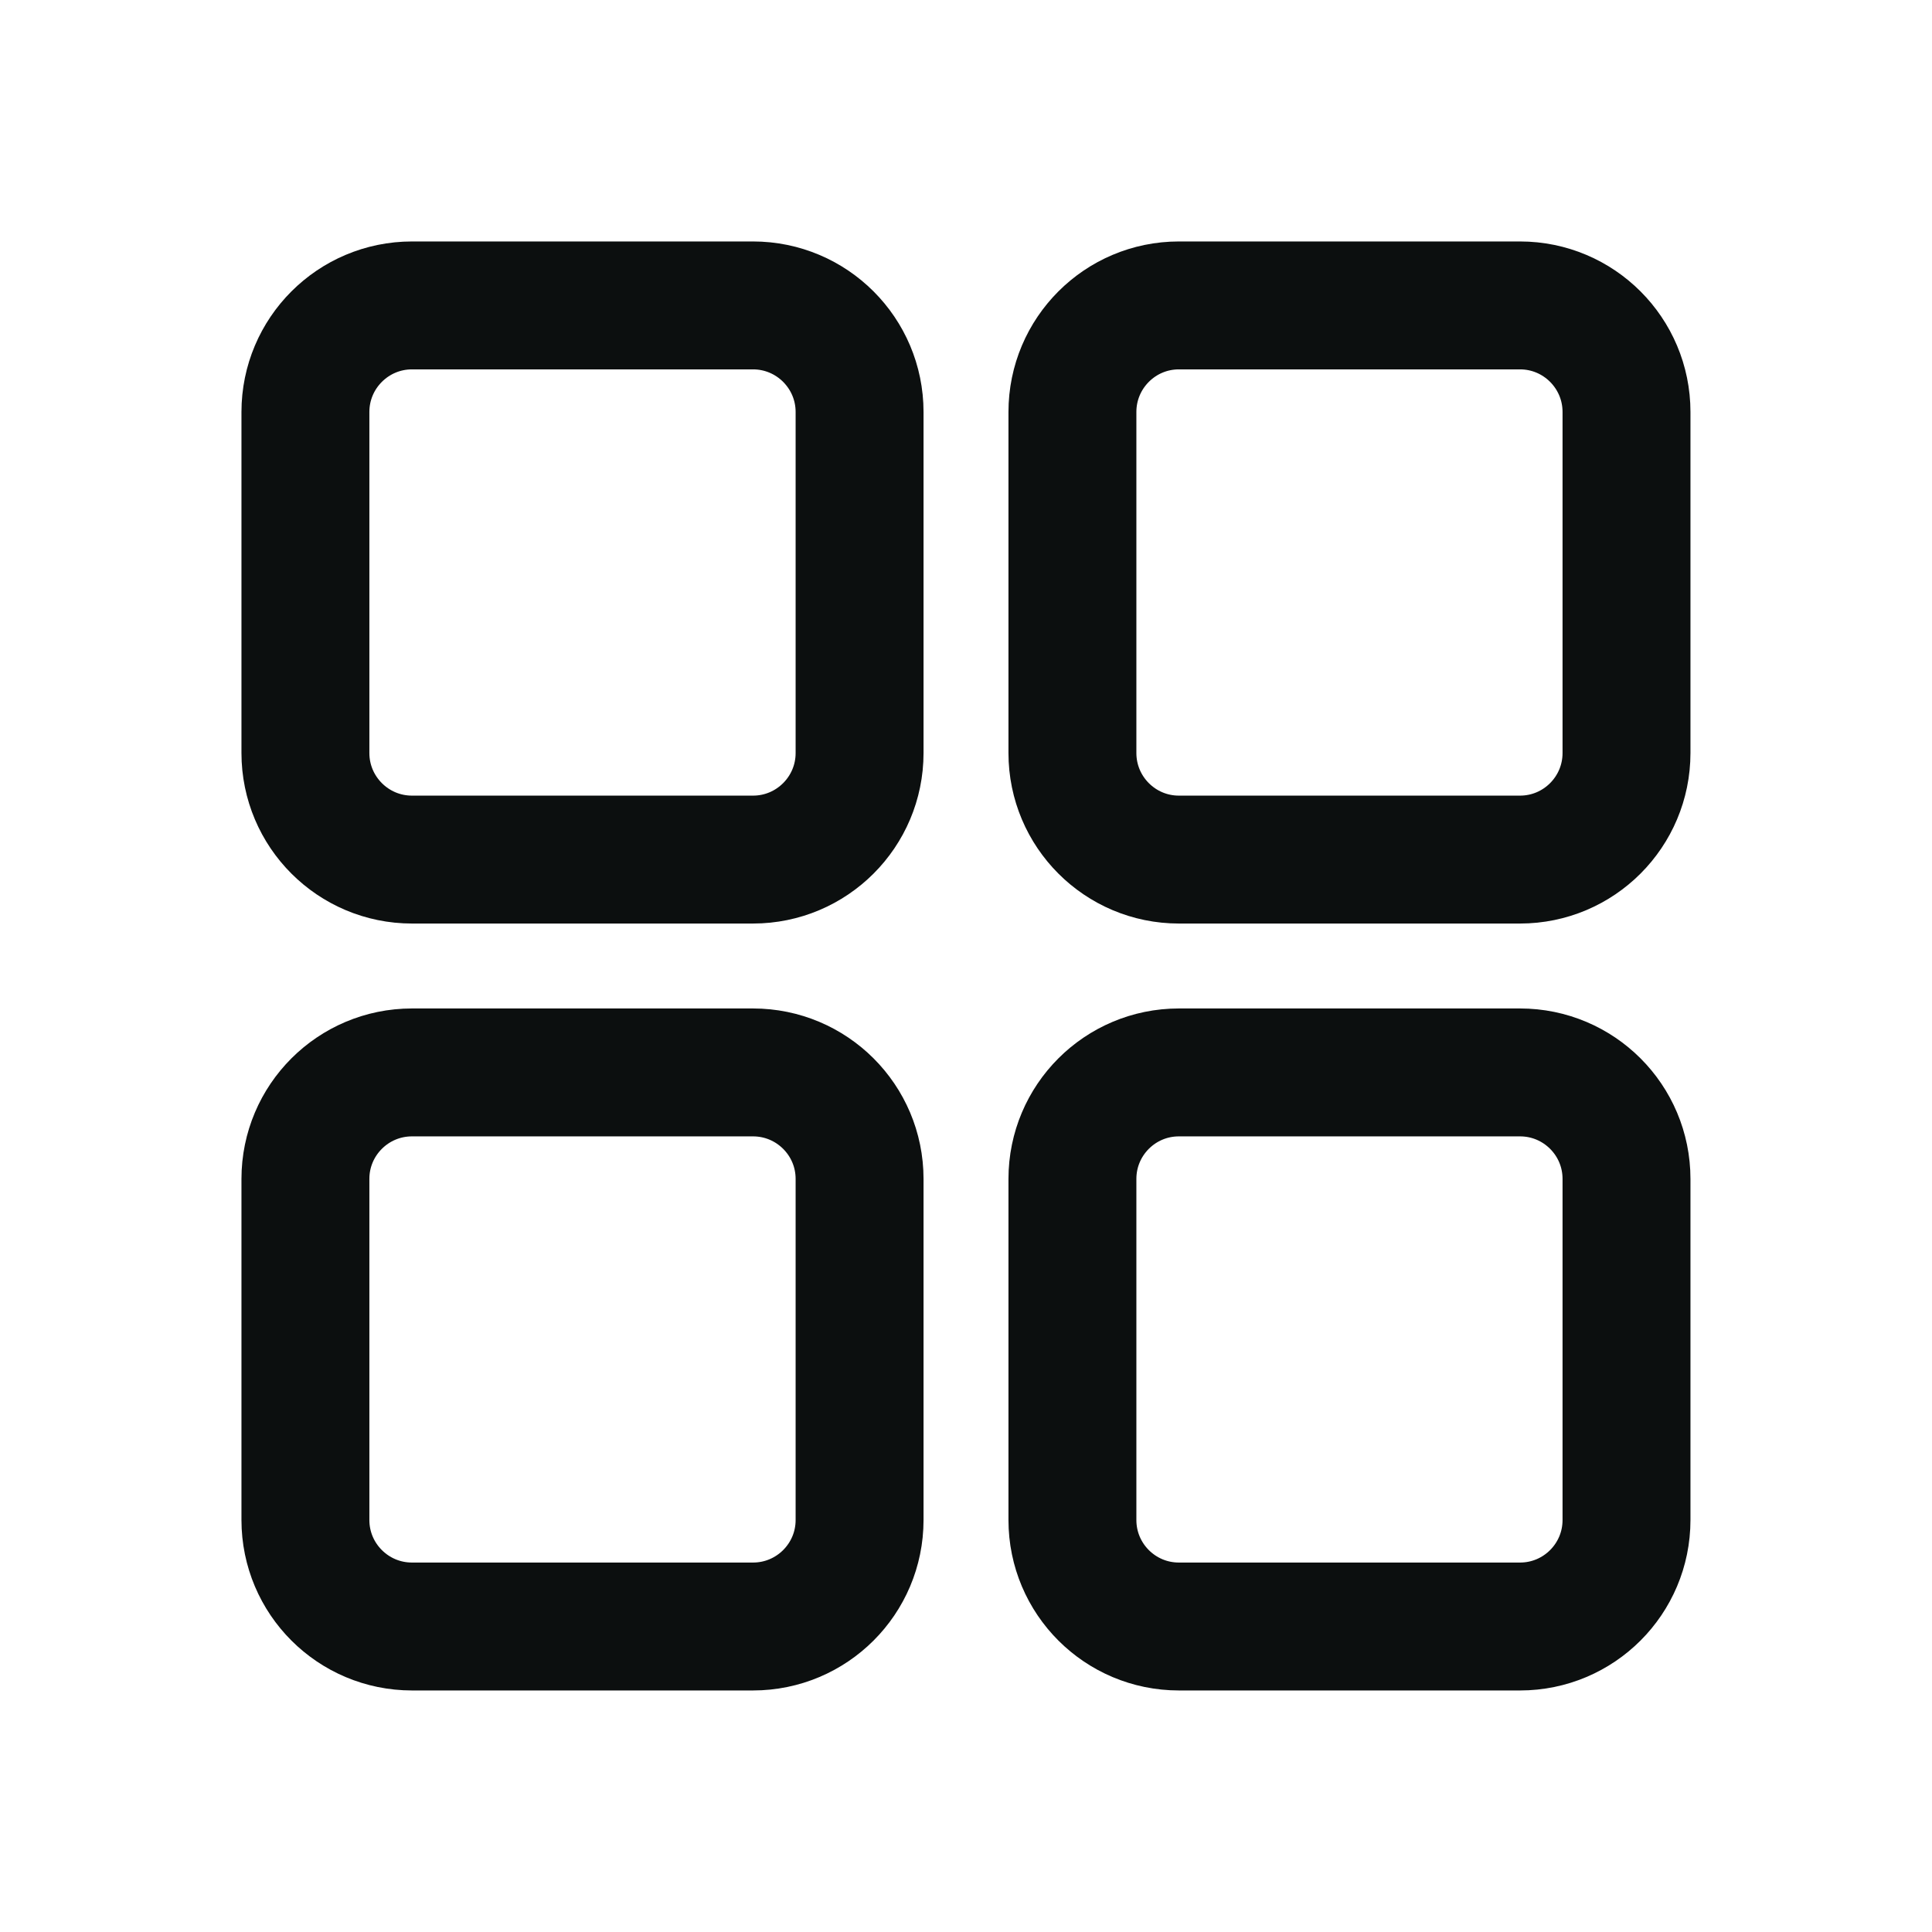 <svg width="24" height="24" viewBox="0 0 24 24" fill="none" xmlns="http://www.w3.org/2000/svg">
<path d="M3.794 5.118C3.794 4.387 4.387 3.794 5.118 3.794H9.354C10.085 3.794 10.678 4.387 10.678 5.118V9.354C10.678 10.085 10.085 10.678 9.354 10.678H5.118C4.387 10.678 3.794 10.085 3.794 9.354V5.118ZM13.322 5.118C13.322 4.387 13.914 3.794 14.645 3.794H18.882C19.613 3.794 20.205 4.387 20.205 5.118V9.354C20.205 10.085 19.613 10.678 18.882 10.678H14.645C13.914 10.678 13.322 10.085 13.322 9.354V5.118ZM13.322 14.645C13.322 13.914 13.914 13.322 14.645 13.322H18.882C19.613 13.322 20.205 13.914 20.205 14.645V18.882C20.205 19.613 19.613 20.205 18.882 20.205H14.645C13.914 20.205 13.322 19.613 13.322 18.882V14.645ZM3.794 14.645C3.794 13.914 4.387 13.322 5.118 13.322H9.354C10.085 13.322 10.678 13.914 10.678 14.645V18.882C10.678 19.613 10.085 20.205 9.354 20.205H5.118C4.387 20.205 3.794 19.613 3.794 18.882V14.645Z" stroke="#0C0F0F" stroke-width="1.589"/>
</svg>

